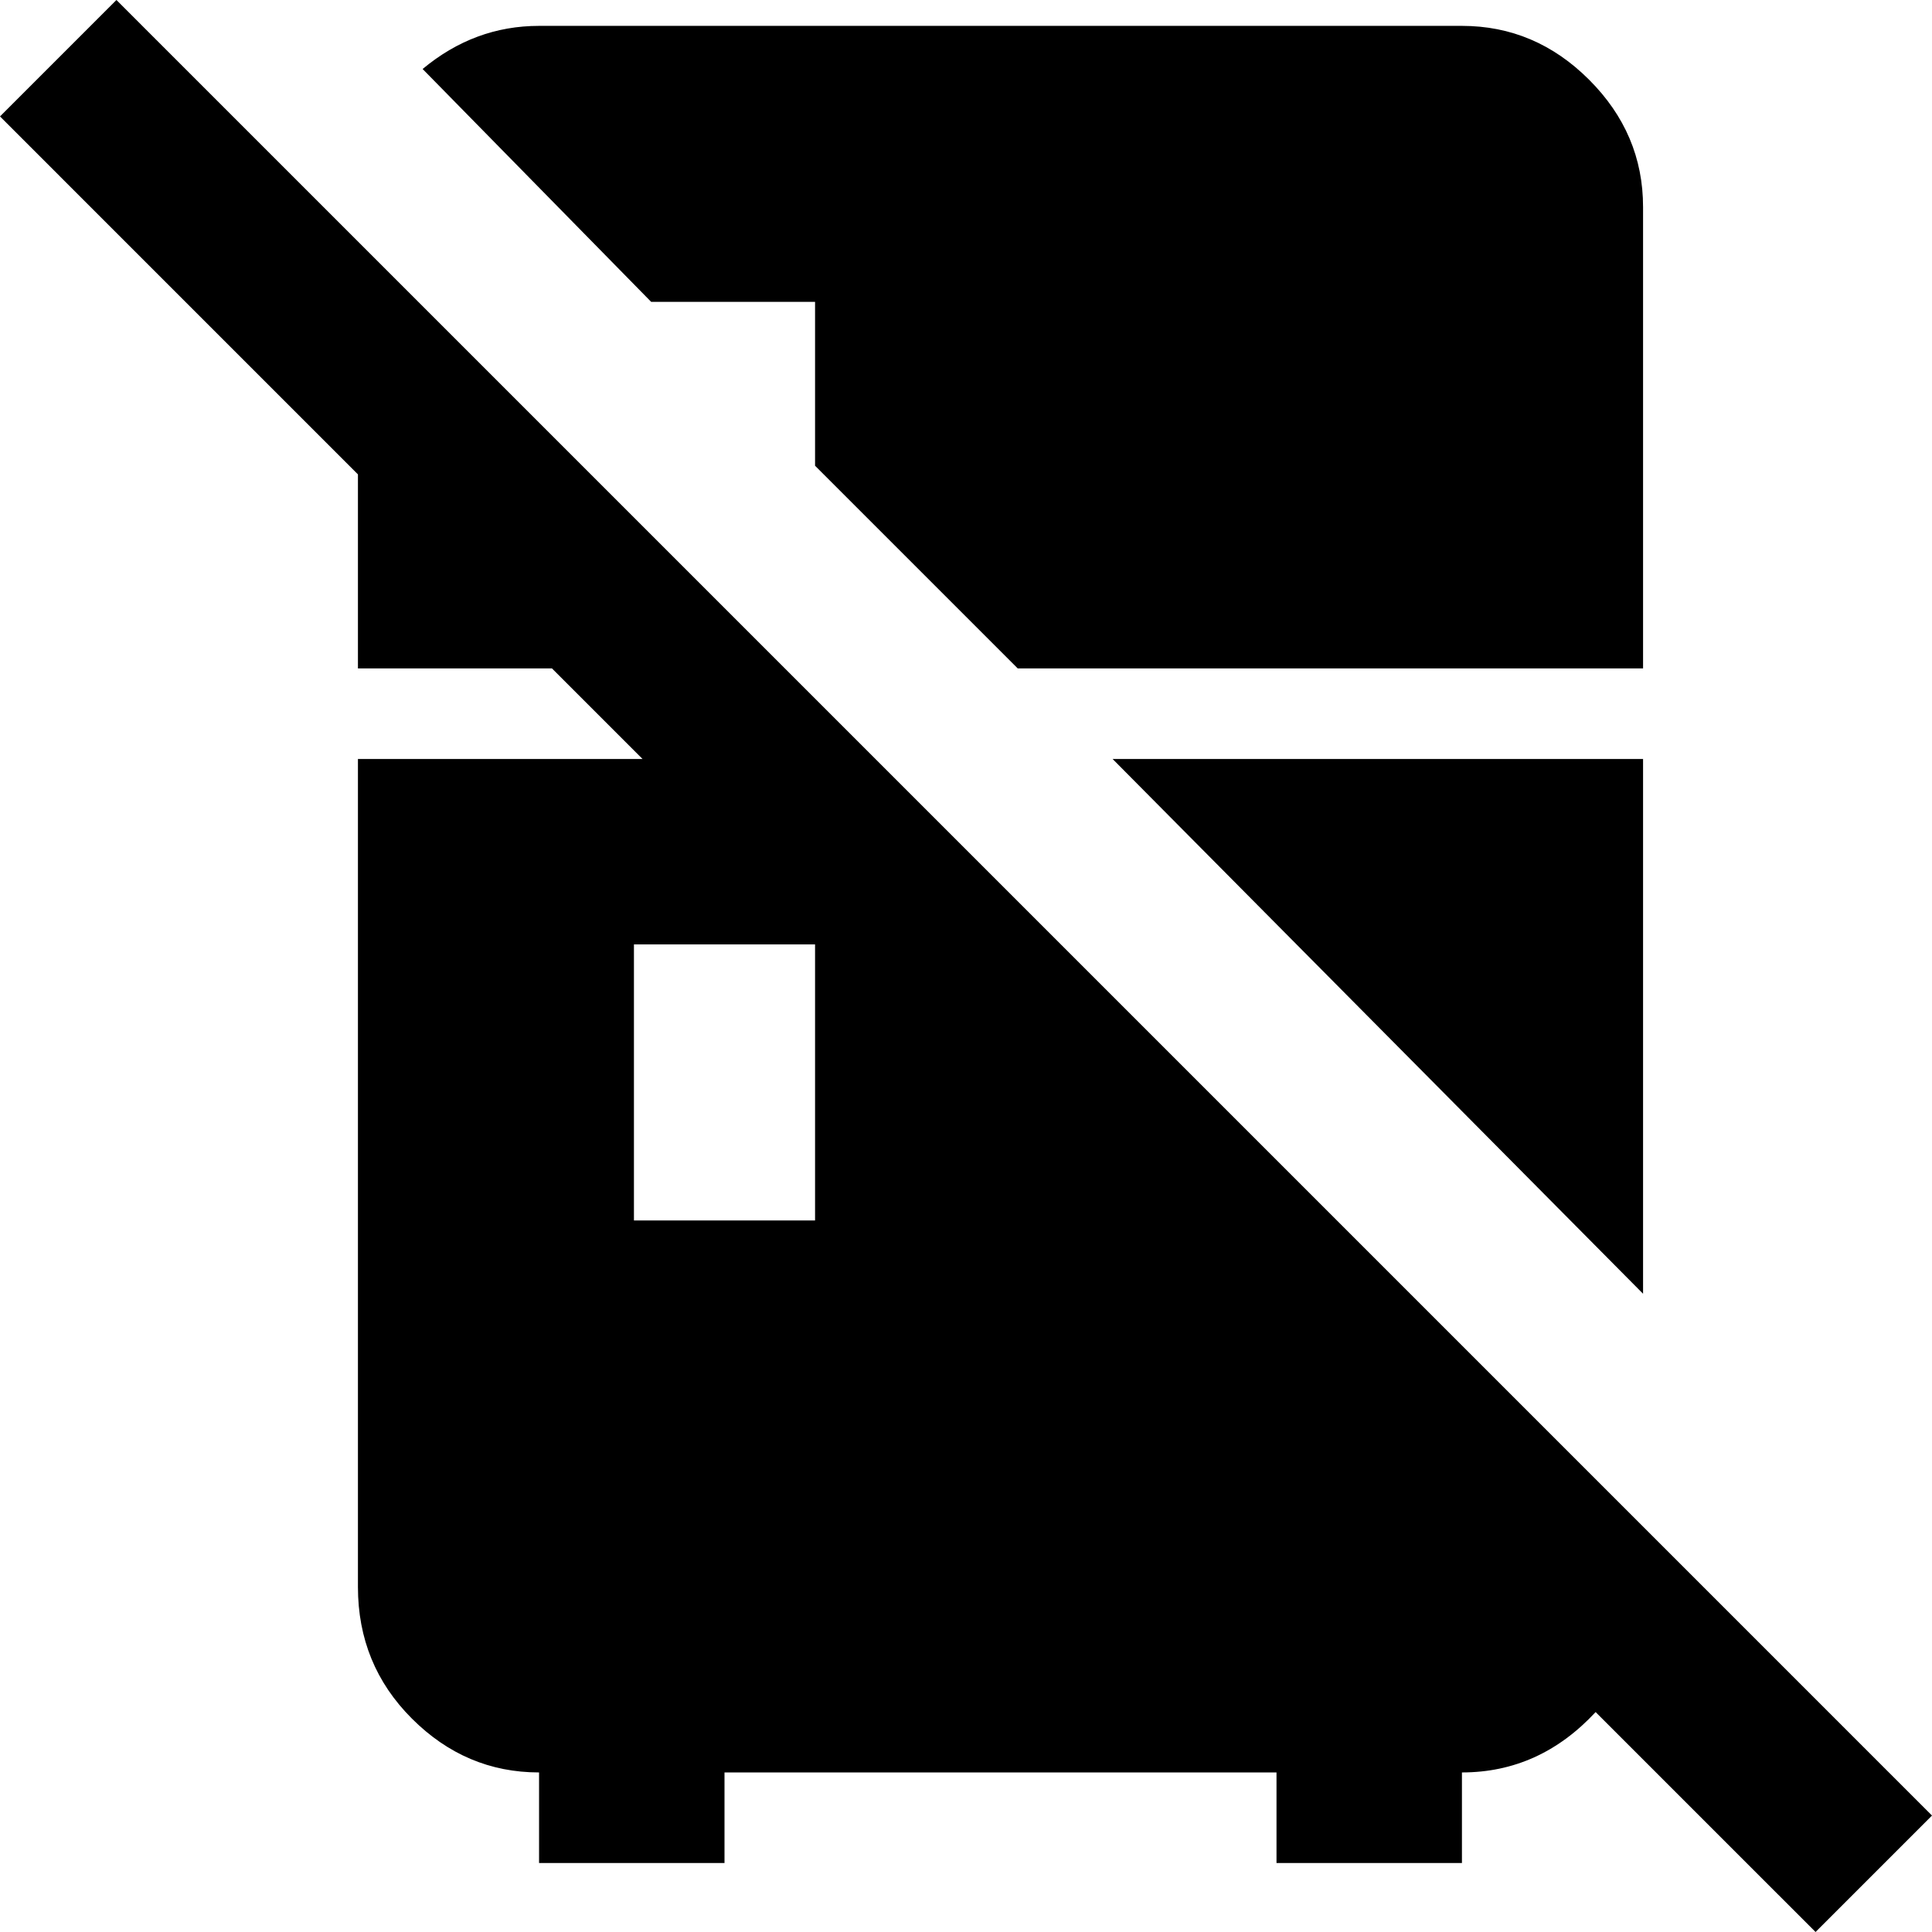 <svg xmlns="http://www.w3.org/2000/svg" viewBox="24 -37 448 448">
      <g transform="scale(1 -1) translate(0 -374)">
        <path d="M472 -10 51 411 24 384 107 301V256H152L173 235H107V43Q107 25 119.5 12.5Q132 0 149 0V-21H192V0H320V-21H363V0Q381 0 394 14L445 -37ZM213 128H171V192H213ZM405 111 282 235H405ZM175 341 122 395Q134 405 149 405H363Q380 405 392.5 392.5Q405 380 405 363V256H260L213 303V341Z" />
      </g>
    </svg>